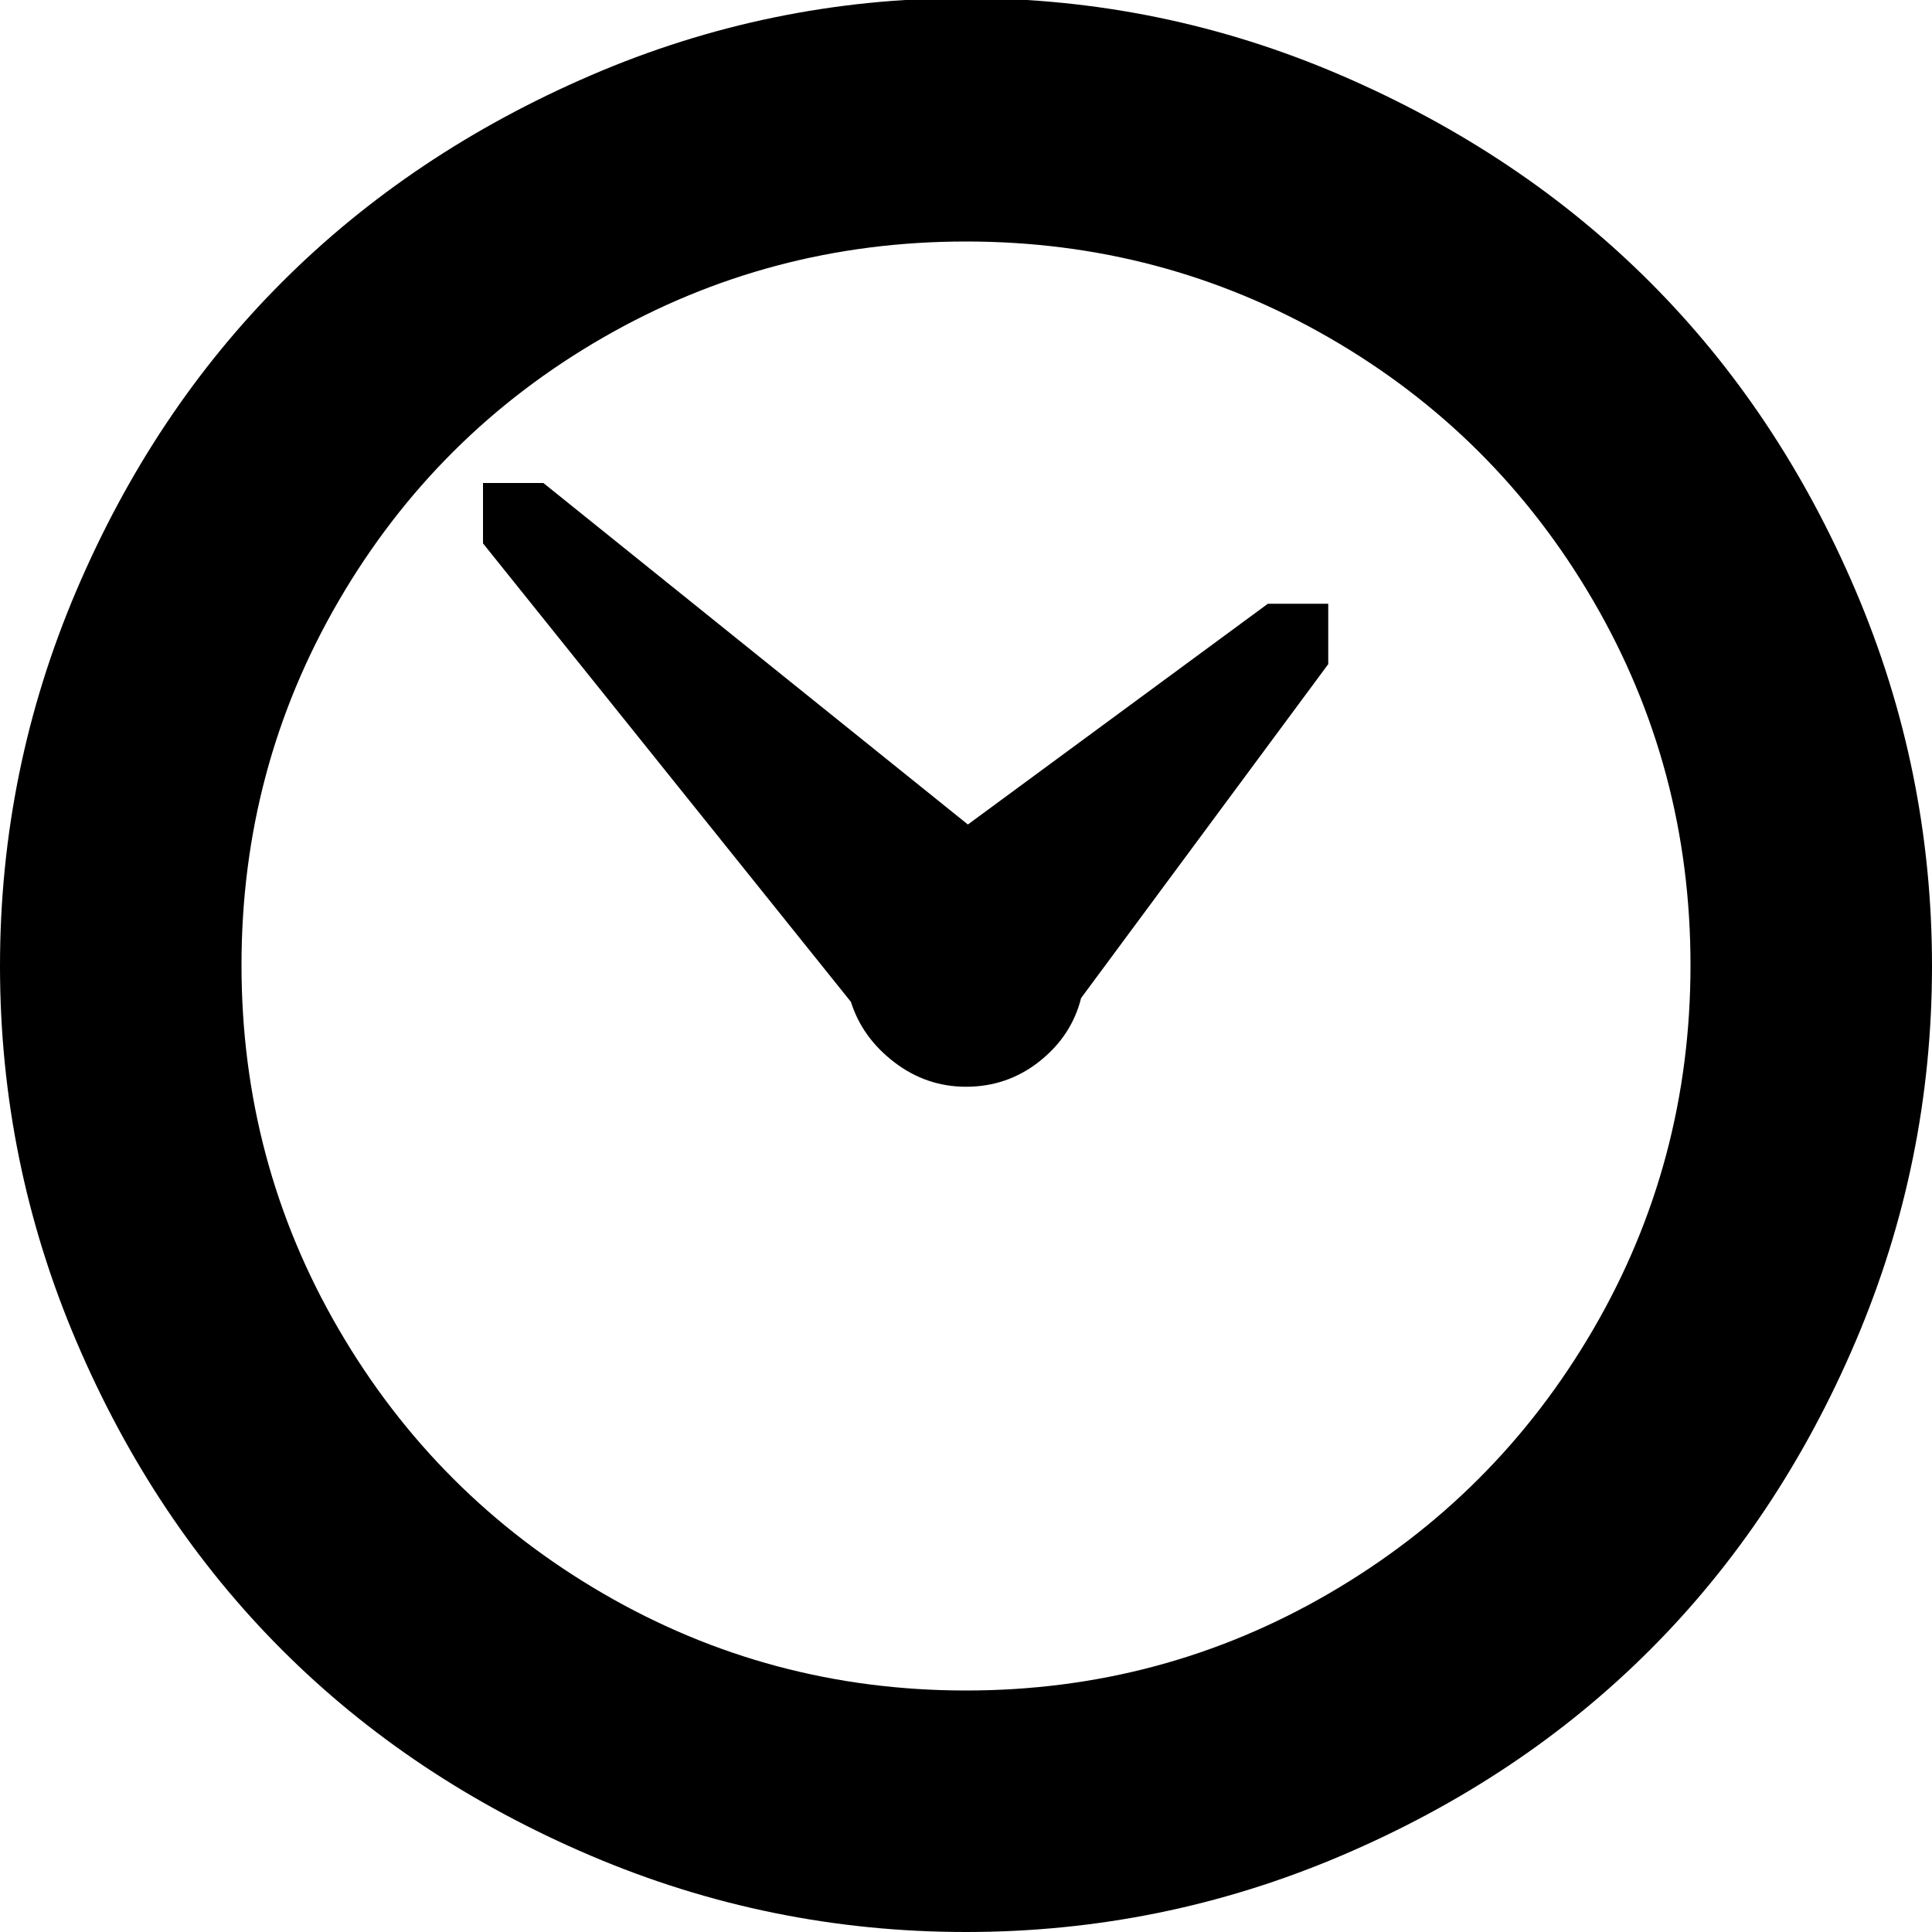 <svg xmlns="http://www.w3.org/2000/svg" xmlns:xlink="http://www.w3.org/1999/xlink" width="512" height="512" fill="#000" viewBox="0 0 512 512"><path d="M 256,512q-52,0 -99.5-20.25t-81.75-54.5t-54.5-81.75t-20.25-99.5t 20.25-99.5t 54.5-81.75t 81.75-54.75t 99.5-20.5t 99.5,20.5t 81.75,54.75t 54.5,81.75t 20.25,99.5t-20.25,99.5t-54.5,81.75t-81.75,54.5t-99.5,20.25zM 256,64q-52,0 -96.25,25.5t-70,69.75t-25.75,96.5t 25.75,96.5t 70,70 t 96.25,25.75t 96.25-25.75t 70-70t 25.75-96.5t-25.75-96.5t-70-69.75t-96.25-25.5zM 352,176l-65.5,88.5q-2.5,10 -11,16.75t-19.5,6.75q-10.5,0 -19-6.5t-11.5-16l-97.5-121.5l0-0.5 l0-15.5 l 16,0 l 112.5,90.5l 79.5-58.5l0,0 l 16,0 l0,16 l0,0 z"/></svg>